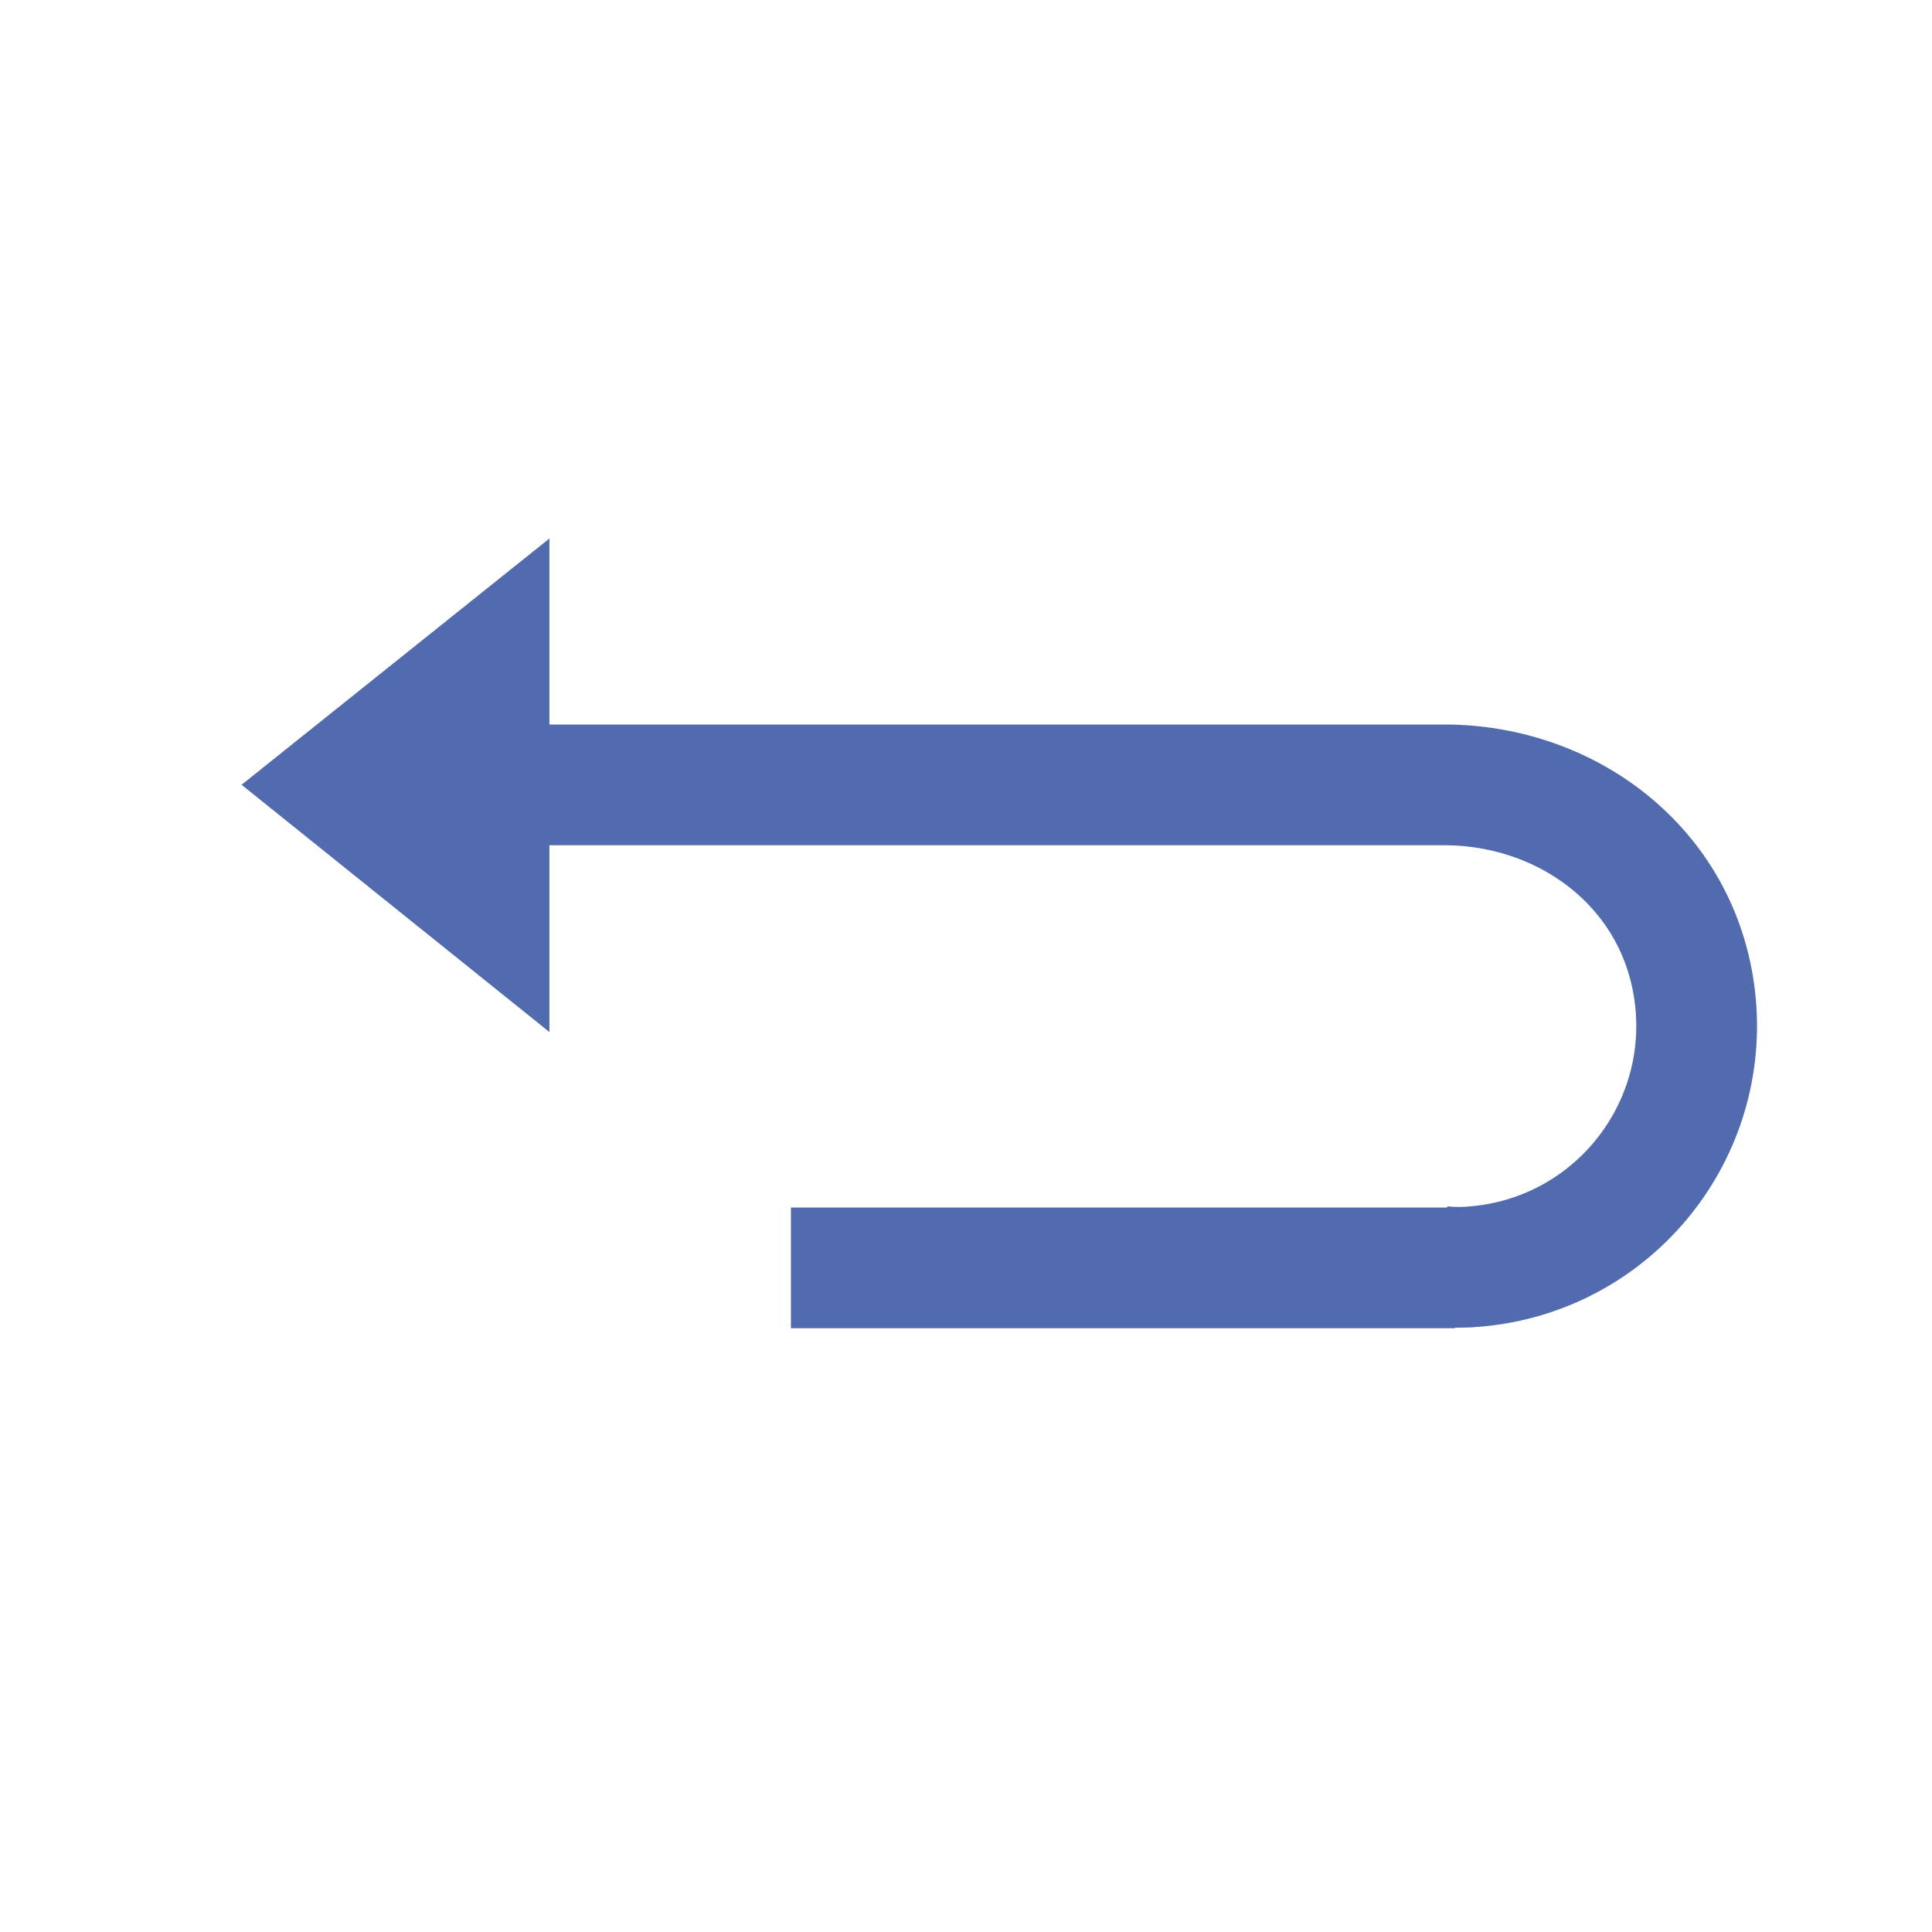 <?xml version="1.0" encoding="UTF-8"?>
<svg xmlns="http://www.w3.org/2000/svg" xmlns:xlink="http://www.w3.org/1999/xlink" width="50pt" height="50pt" viewBox="0 0 50 50" version="1.1">
<g id="surface1">
<path style="fill:none;stroke-width:1;stroke-linecap:butt;stroke-linejoin:miter;stroke:rgb(32.157%,41.961%,68.235%);stroke-opacity:1;stroke-miterlimit:4;" d="M 6.55 10.5 L 12.05 10.5 M 3.55 6.5 L 11.96 6.5 C 13.006 6.5 13.944 7.218 14.043 8.318 C 14.14 9.419 13.329 10.39 12.227 10.488 C 12.131 10.498 12.033 10.498 11.935 10.488 " transform="matrix(3.125,0,0,3.125,0,0)"/>
<path style="fill-rule:nonzero;fill:rgb(0%,0%,0%);fill-opacity:1;stroke-width:1;stroke-linecap:butt;stroke-linejoin:miter;stroke:rgb(32.157%,41.961%,68.235%);stroke-opacity:1;stroke-miterlimit:4;" d="M 4.05 5.5 L 4.05 7.504 L 2.8 6.5 Z M 4.05 5.5 " transform="matrix(3.125,0,0,3.125,0,0)"/>
</g>
</svg>
